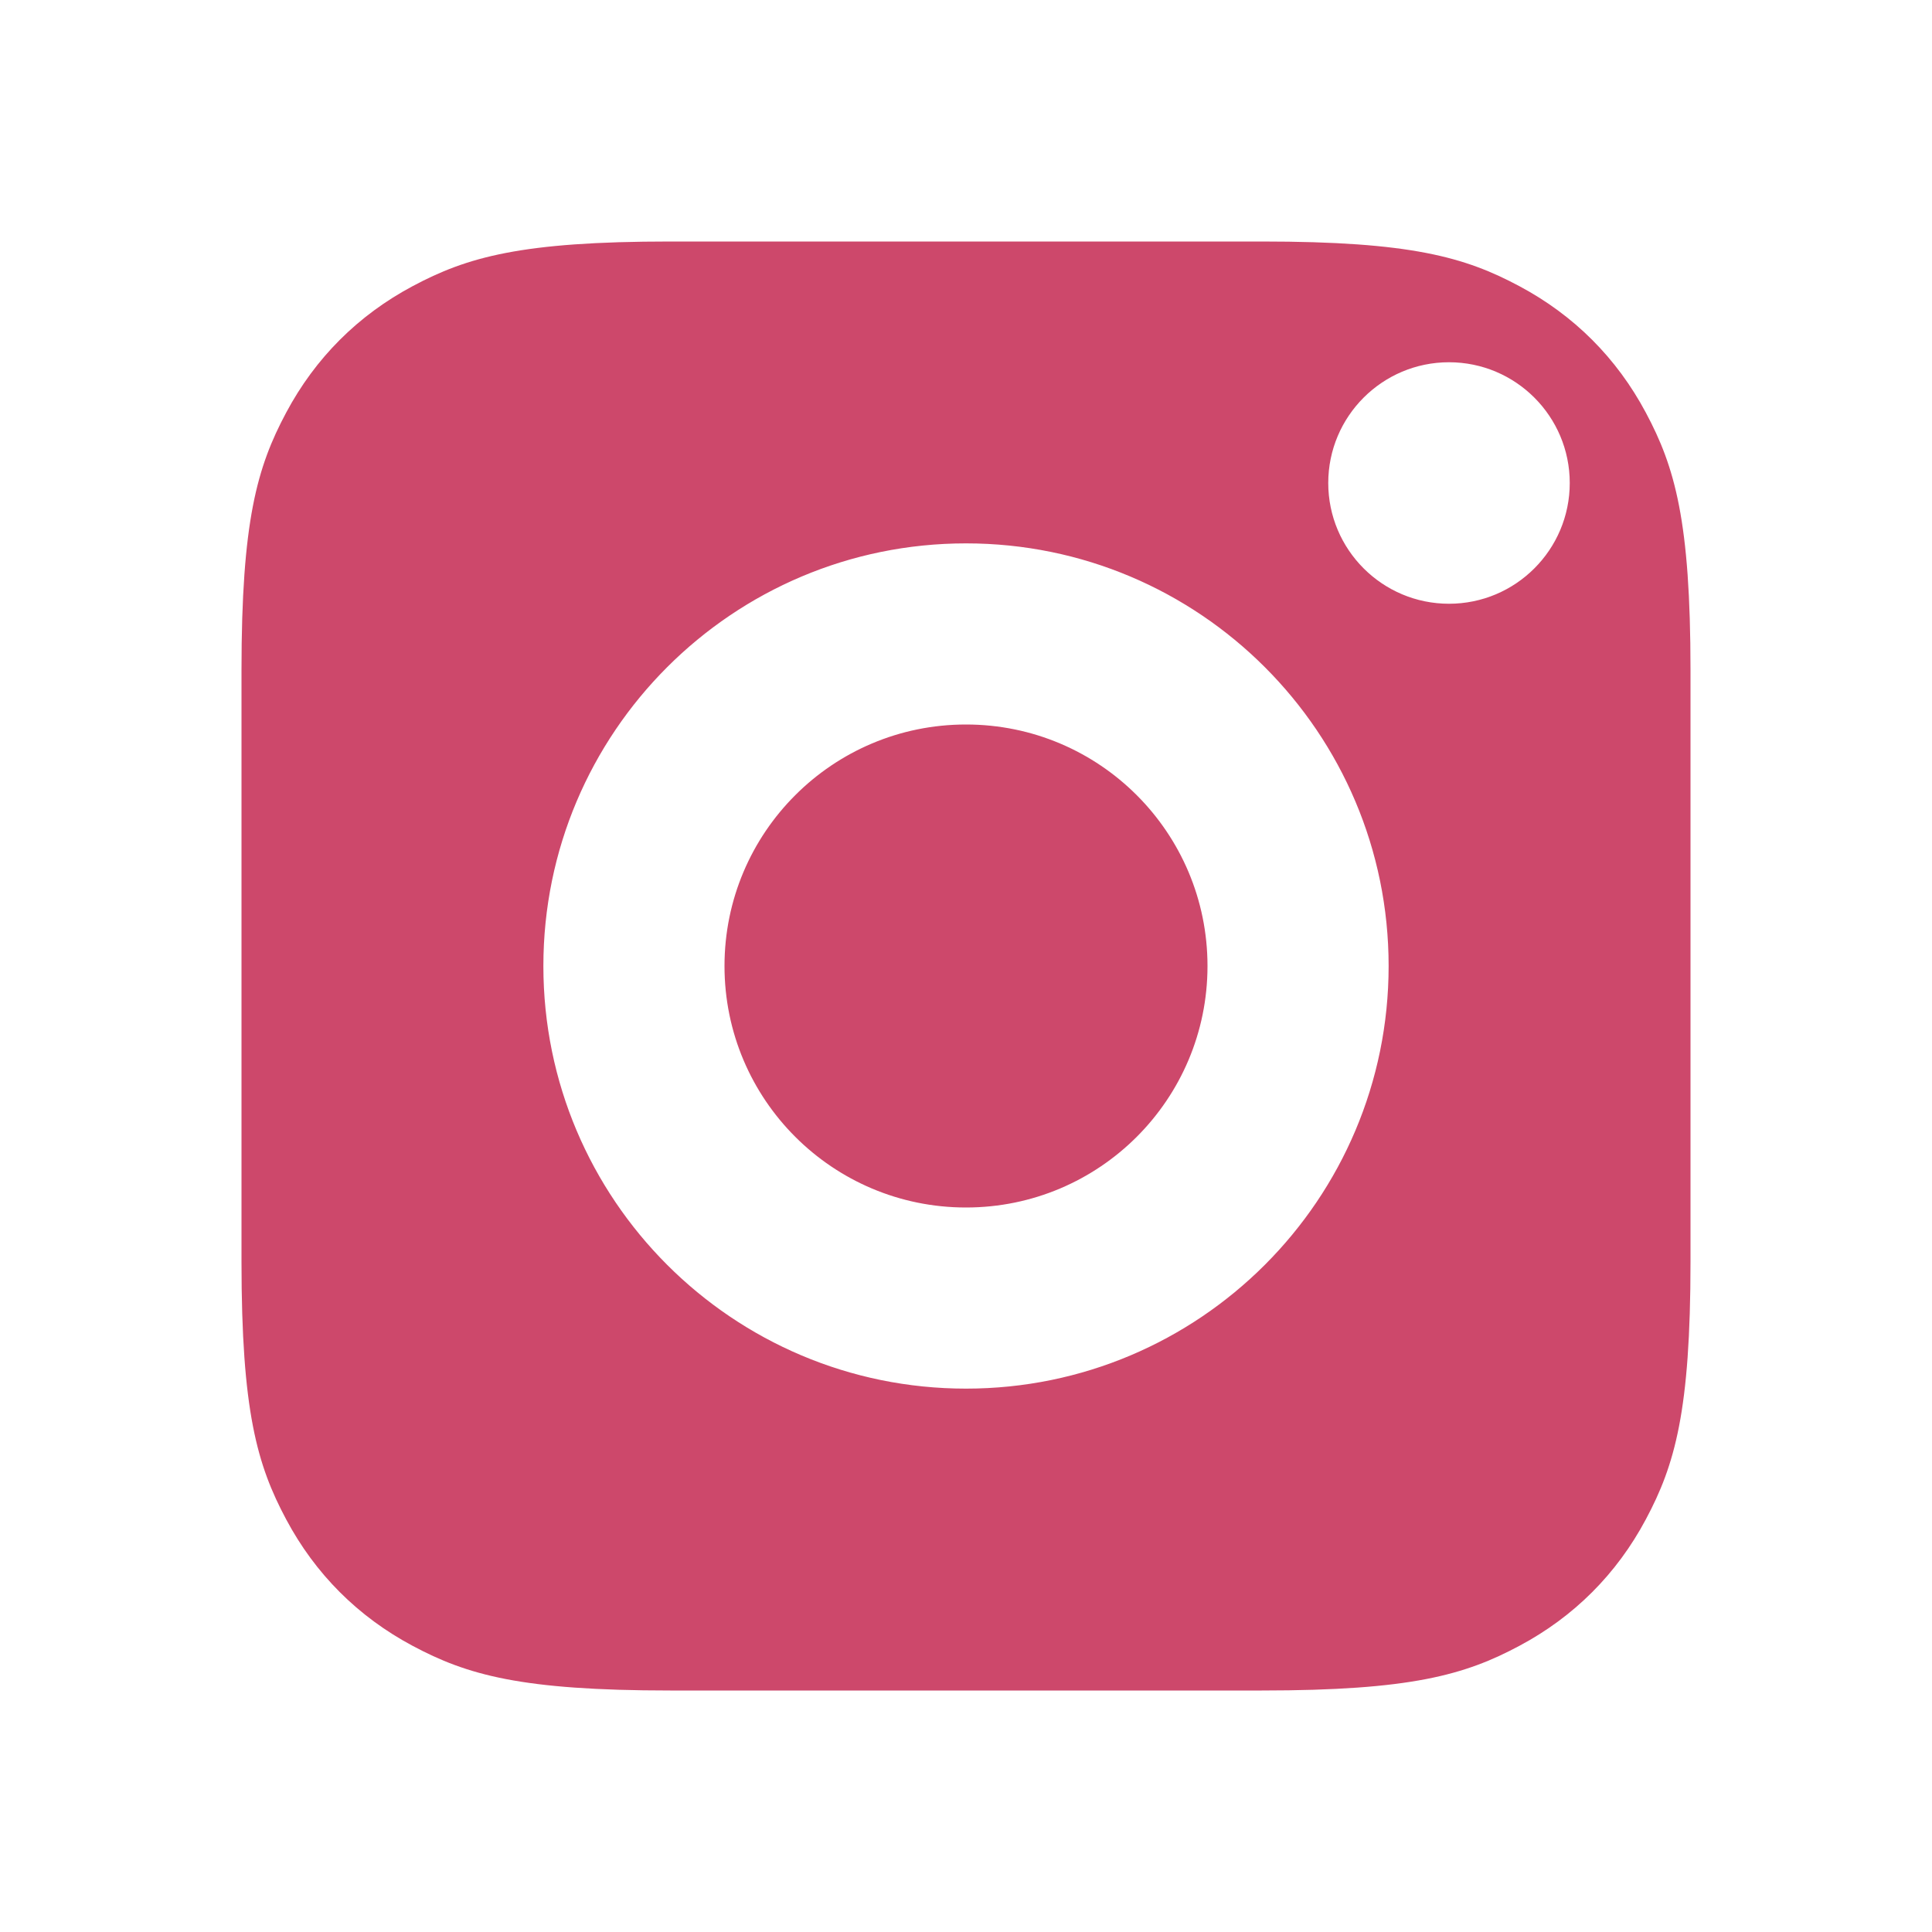 <?xml version="1.0" encoding="utf-8"?>
<svg
  viewBox="0 0 16 16"
  width="16"
  height="16"
  fill="#cd486b"
  xmlns="http://www.w3.org/2000/svg">
  <path d="M 3.55 0 L 8.45 0 C 9.684 0 10.132 0.129 10.583 0.37 C 11.035 0.611 11.389 0.965 11.63 1.417 C 11.871 1.868 12 2.316 12 3.55 L 12 8.45 C 12 9.684 11.871 10.132 11.63 10.583 C 11.389 11.035 11.035 11.389 10.583 11.63 C 10.132 11.871 9.684 12 8.45 12 L 3.55 12 C 2.316 12 1.868 11.871 1.417 11.63 C 0.965 11.389 0.611 11.035 0.37 10.583 C 0.129 10.132 0 9.684 0 8.45 L 0 3.55 C 0 2.316 0.129 1.868 0.37 1.417 C 0.611 0.965 0.965 0.611 1.417 0.37 C 1.868 0.129 2.316 0 3.55 0 Z M 10 3 C 10.552 3 11 2.552 11 2 C 11 1.448 10.552 1 10 1 C 9.448 1 9 1.448 9 2 C 9 2.552 9.448 3 10 3 Z M 6 9.5 C 7.933 9.5 9.5 7.933 9.5 6 C 9.5 4.067 7.933 2.5 6 2.5 C 4.067 2.5 2.5 4.067 2.5 6 C 2.5 7.933 4.067 9.5 6 9.5 Z M 6 8 C 4.895 8 4 7.105 4 6 C 4 4.895 4.895 4 6 4 C 7.105 4 8 4.895 8 6 C 8 7.105 7.105 8 6 8 Z" style="transform: translate(12.5%, 12.5%)" />
</svg>
